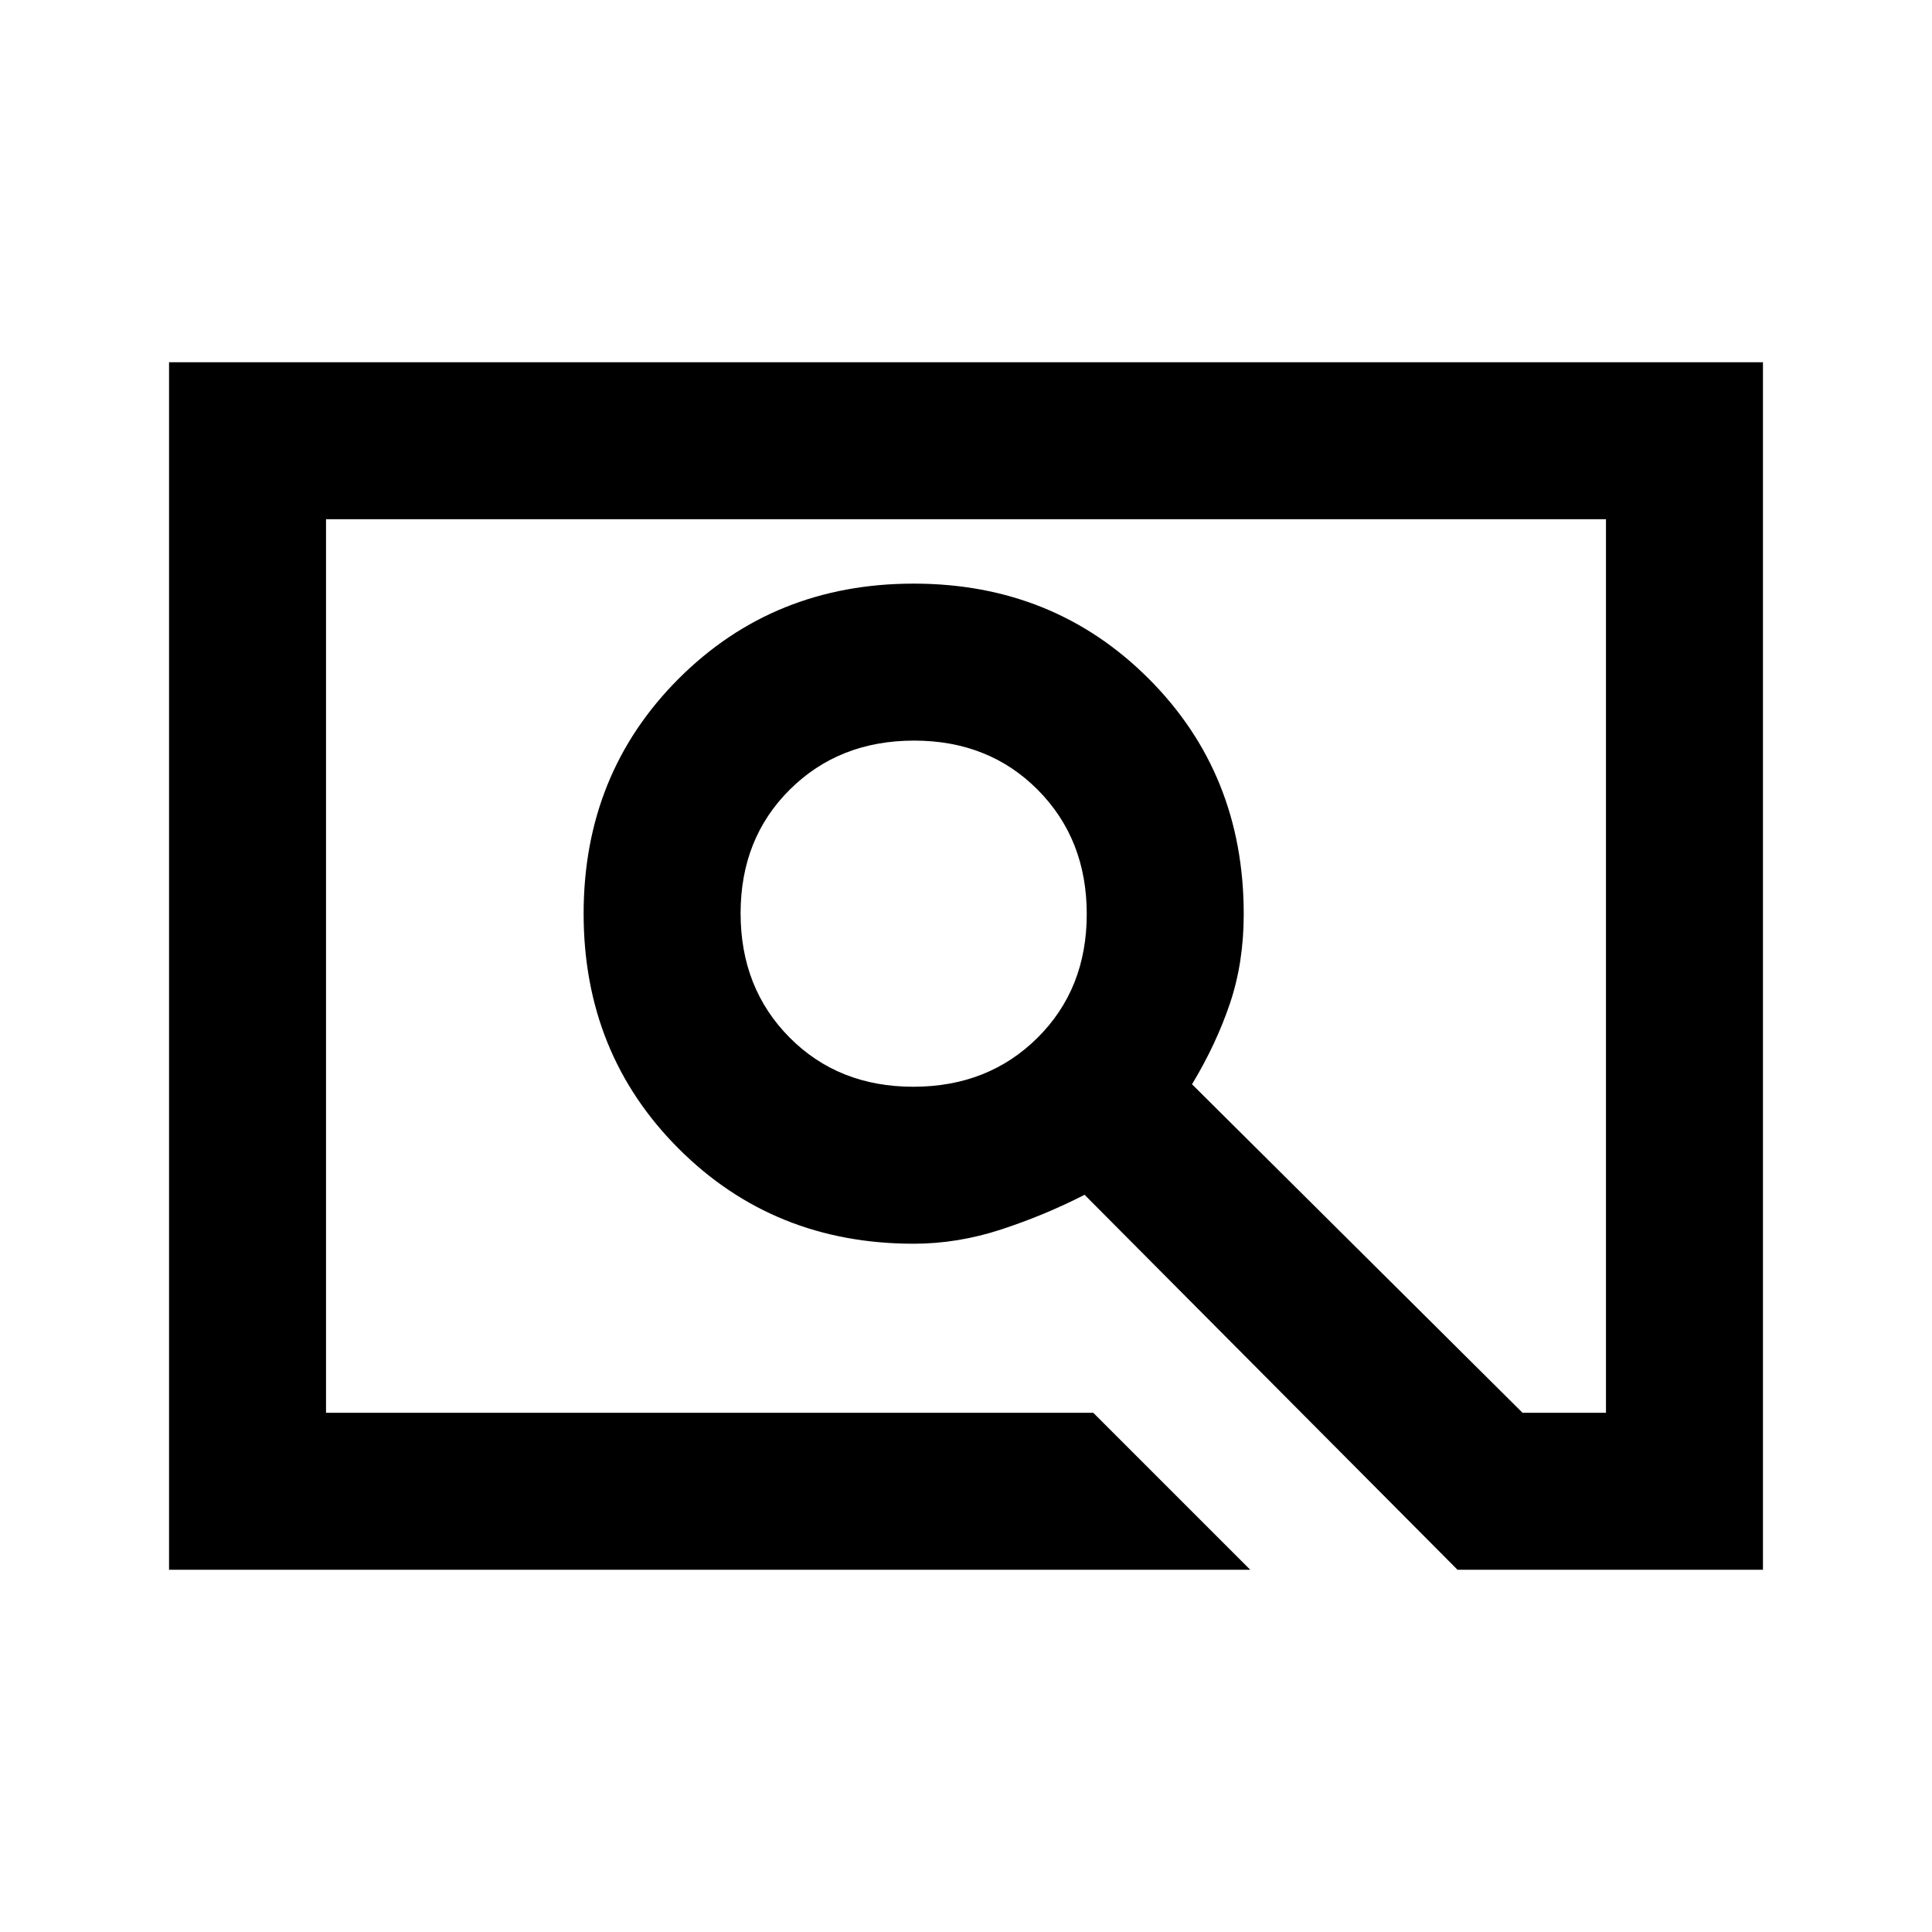 <svg xmlns="http://www.w3.org/2000/svg" height="20" viewBox="0 -960 960 960" width="20"><path d="M621.23-180H84v-600h792v600H724.23L538.92-366.31q-19.84 10.15-41.46 17.23T454-342q-69.54 0-116.77-47.23Q290-436.46 290-506q0-69.54 47.23-116.77Q384.46-670 454-670q69.54 0 116.77 47.23Q618-575.54 618-505.76q0 24.07-6.85 44.36-6.84 20.29-18.84 40.17L756.54-258H798v-444H162v444h381.23l78 78ZM453.8-420q37.2 0 61.7-24.3 24.5-24.31 24.5-61.5 0-37.2-24.3-61.7-24.31-24.5-61.5-24.5-37.2 0-61.7 24.3-24.5 24.31-24.5 61.5 0 37.2 24.3 61.7 24.31 24.5 61.5 24.5ZM162-258v-444 444Z"/></svg>